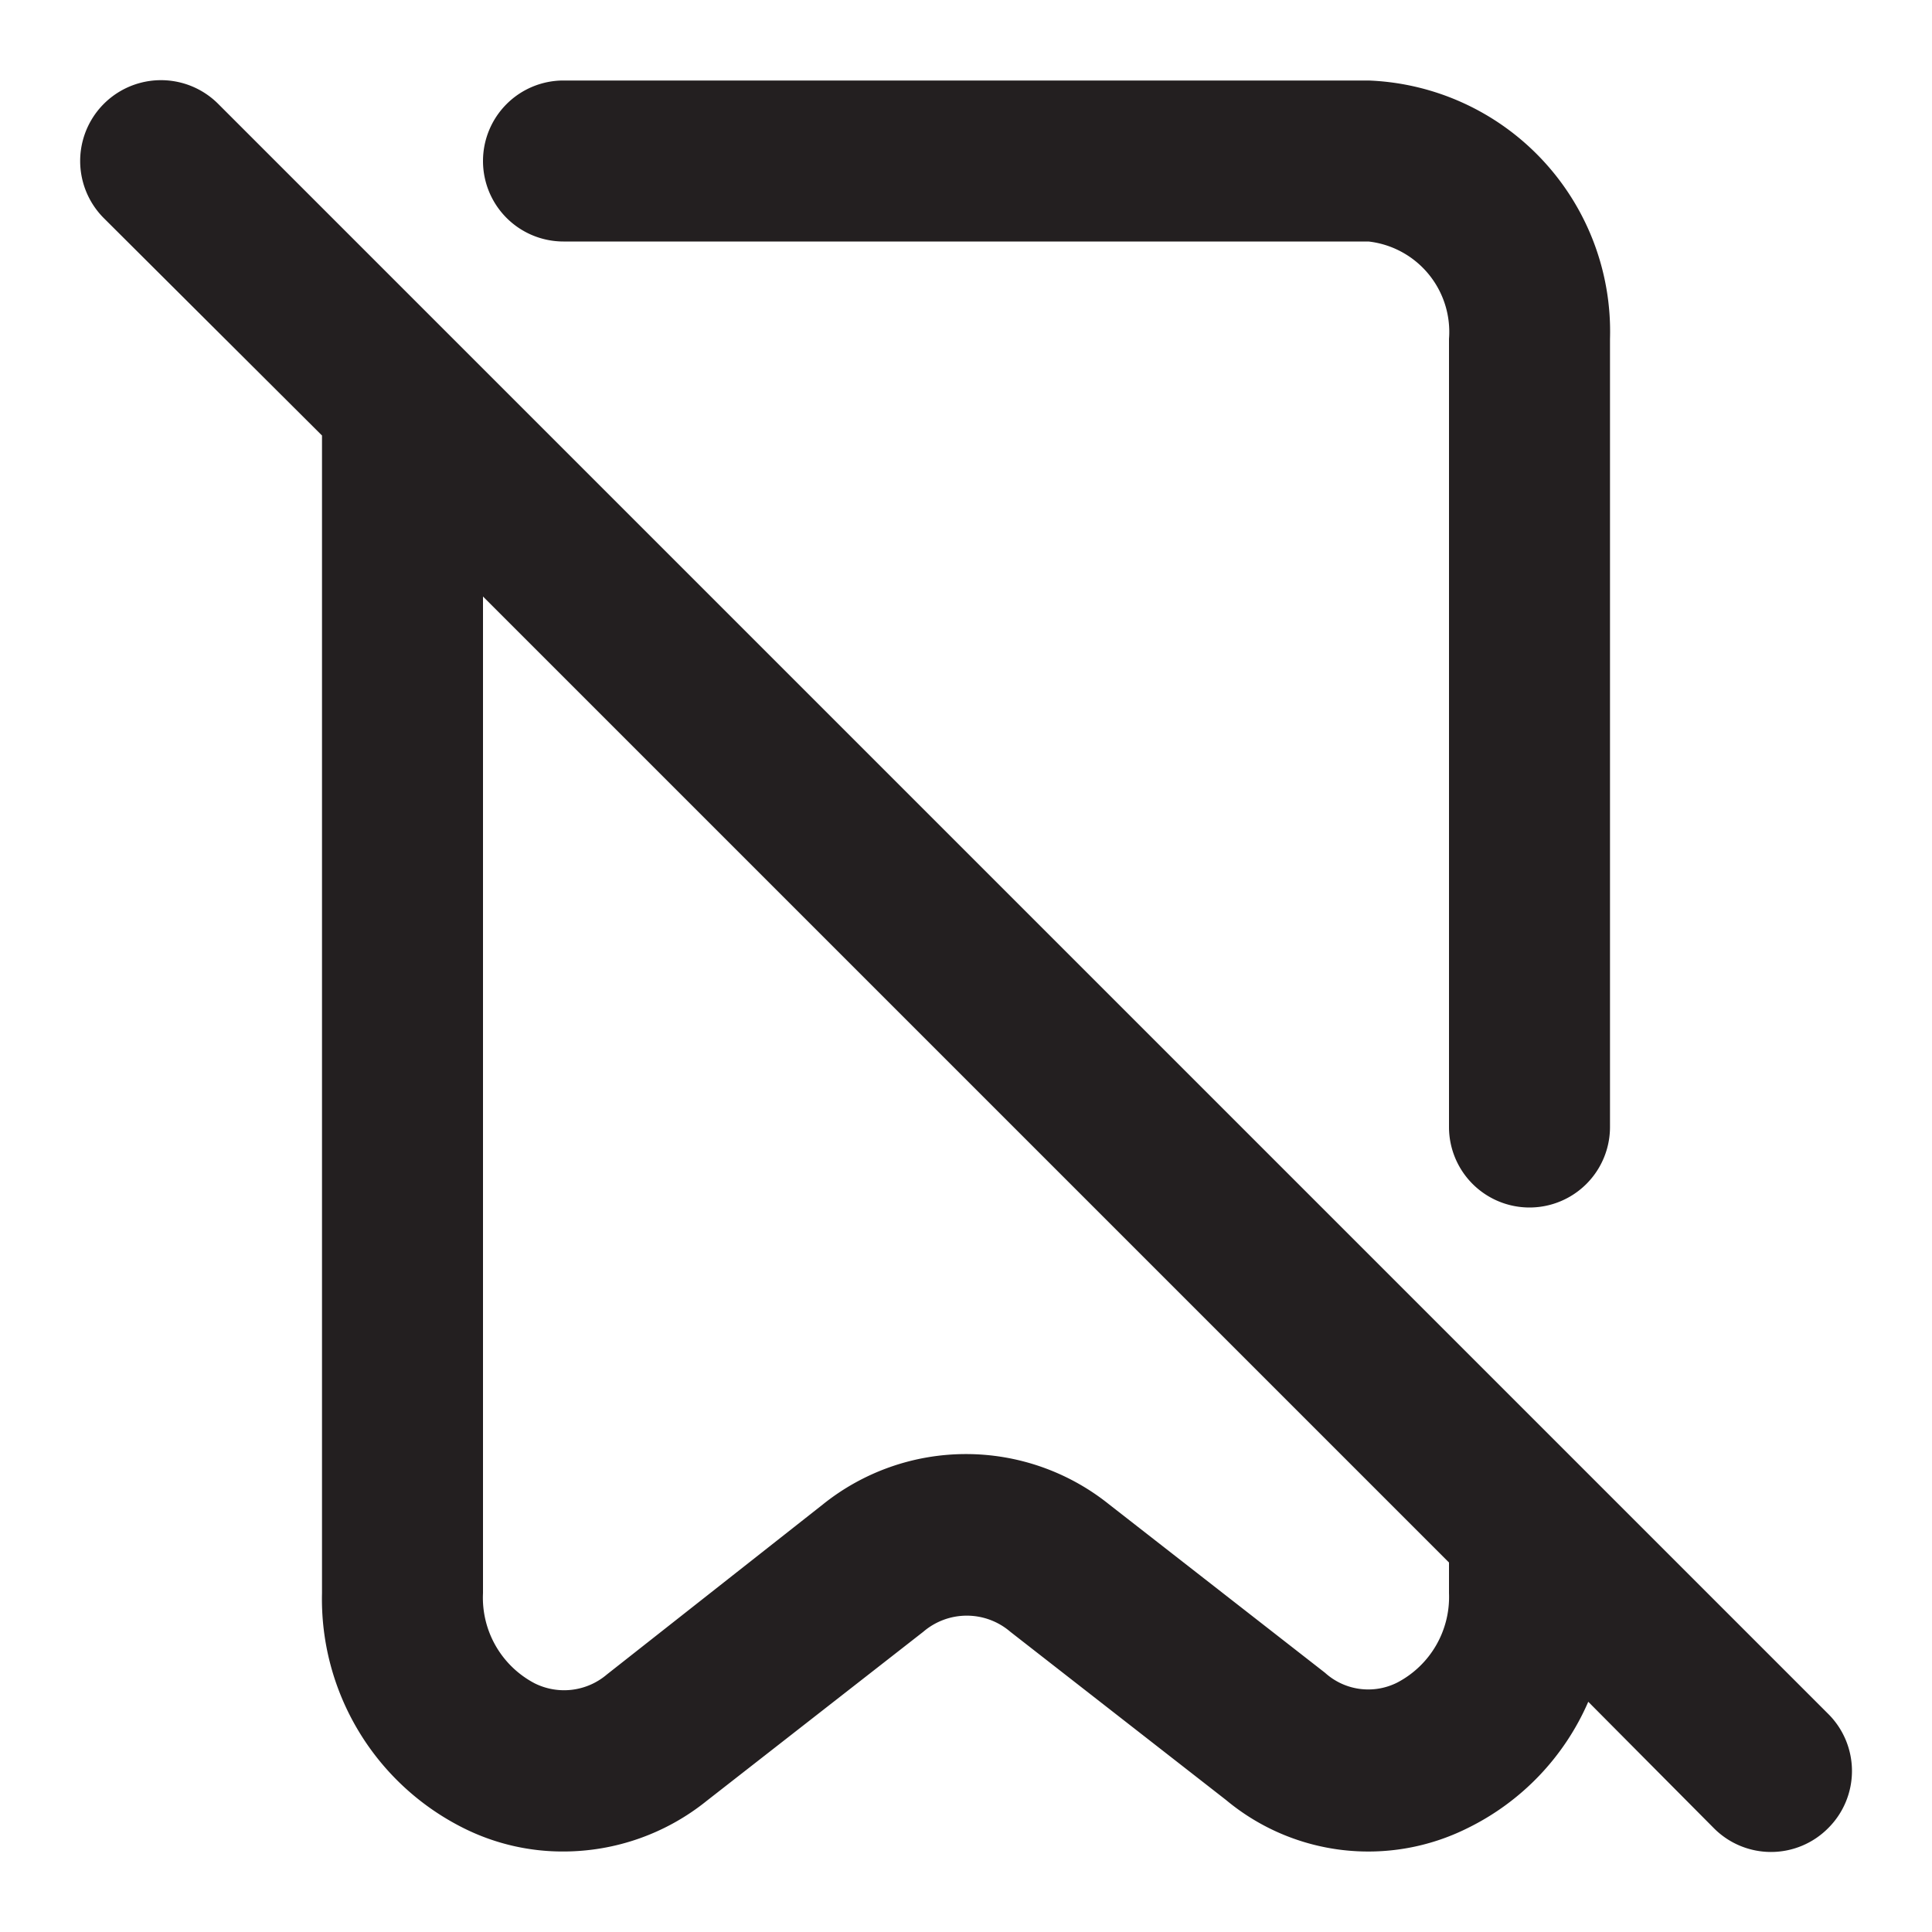 <svg xmlns="http://www.w3.org/2000/svg" viewBox="0 0 24 24"><defs><style>.cls-1{fill:#231f20;}</style></defs><g id="Layer_27" data-name="Layer 27"><path class="cls-1" d="M6,2A1,1,0,0,1,7,1H17a3.12,3.12,0,0,1,3,3.21V14a1,1,0,0,1-2,0V4.21A1.13,1.13,0,0,0,17,3H7A1,1,0,0,1,6,2ZM22.71,22.71a1,1,0,0,1-1.42,0l-1.56-1.57a3.14,3.14,0,0,1-1.5,1.57,2.76,2.76,0,0,1-3-.35l-2.68-2.09a.83.83,0,0,0-1.08,0L8.78,22.37A2.84,2.84,0,0,1,7,23a2.75,2.75,0,0,1-1.24-.29A3.18,3.18,0,0,1,4,19.79V5.41L1.29,2.71A1,1,0,0,1,2.71,1.29l3,3h0l14,14h0l3,3A1,1,0,0,1,22.71,22.71ZM18,19.41,6,7.41V19.79a1.2,1.2,0,0,0,.64,1.12.82.82,0,0,0,.9-.11l2.68-2.11a2.84,2.84,0,0,1,3.56,0l2.68,2.09a.8.8,0,0,0,.9.12A1.2,1.2,0,0,0,18,19.79Z"/></g></svg>